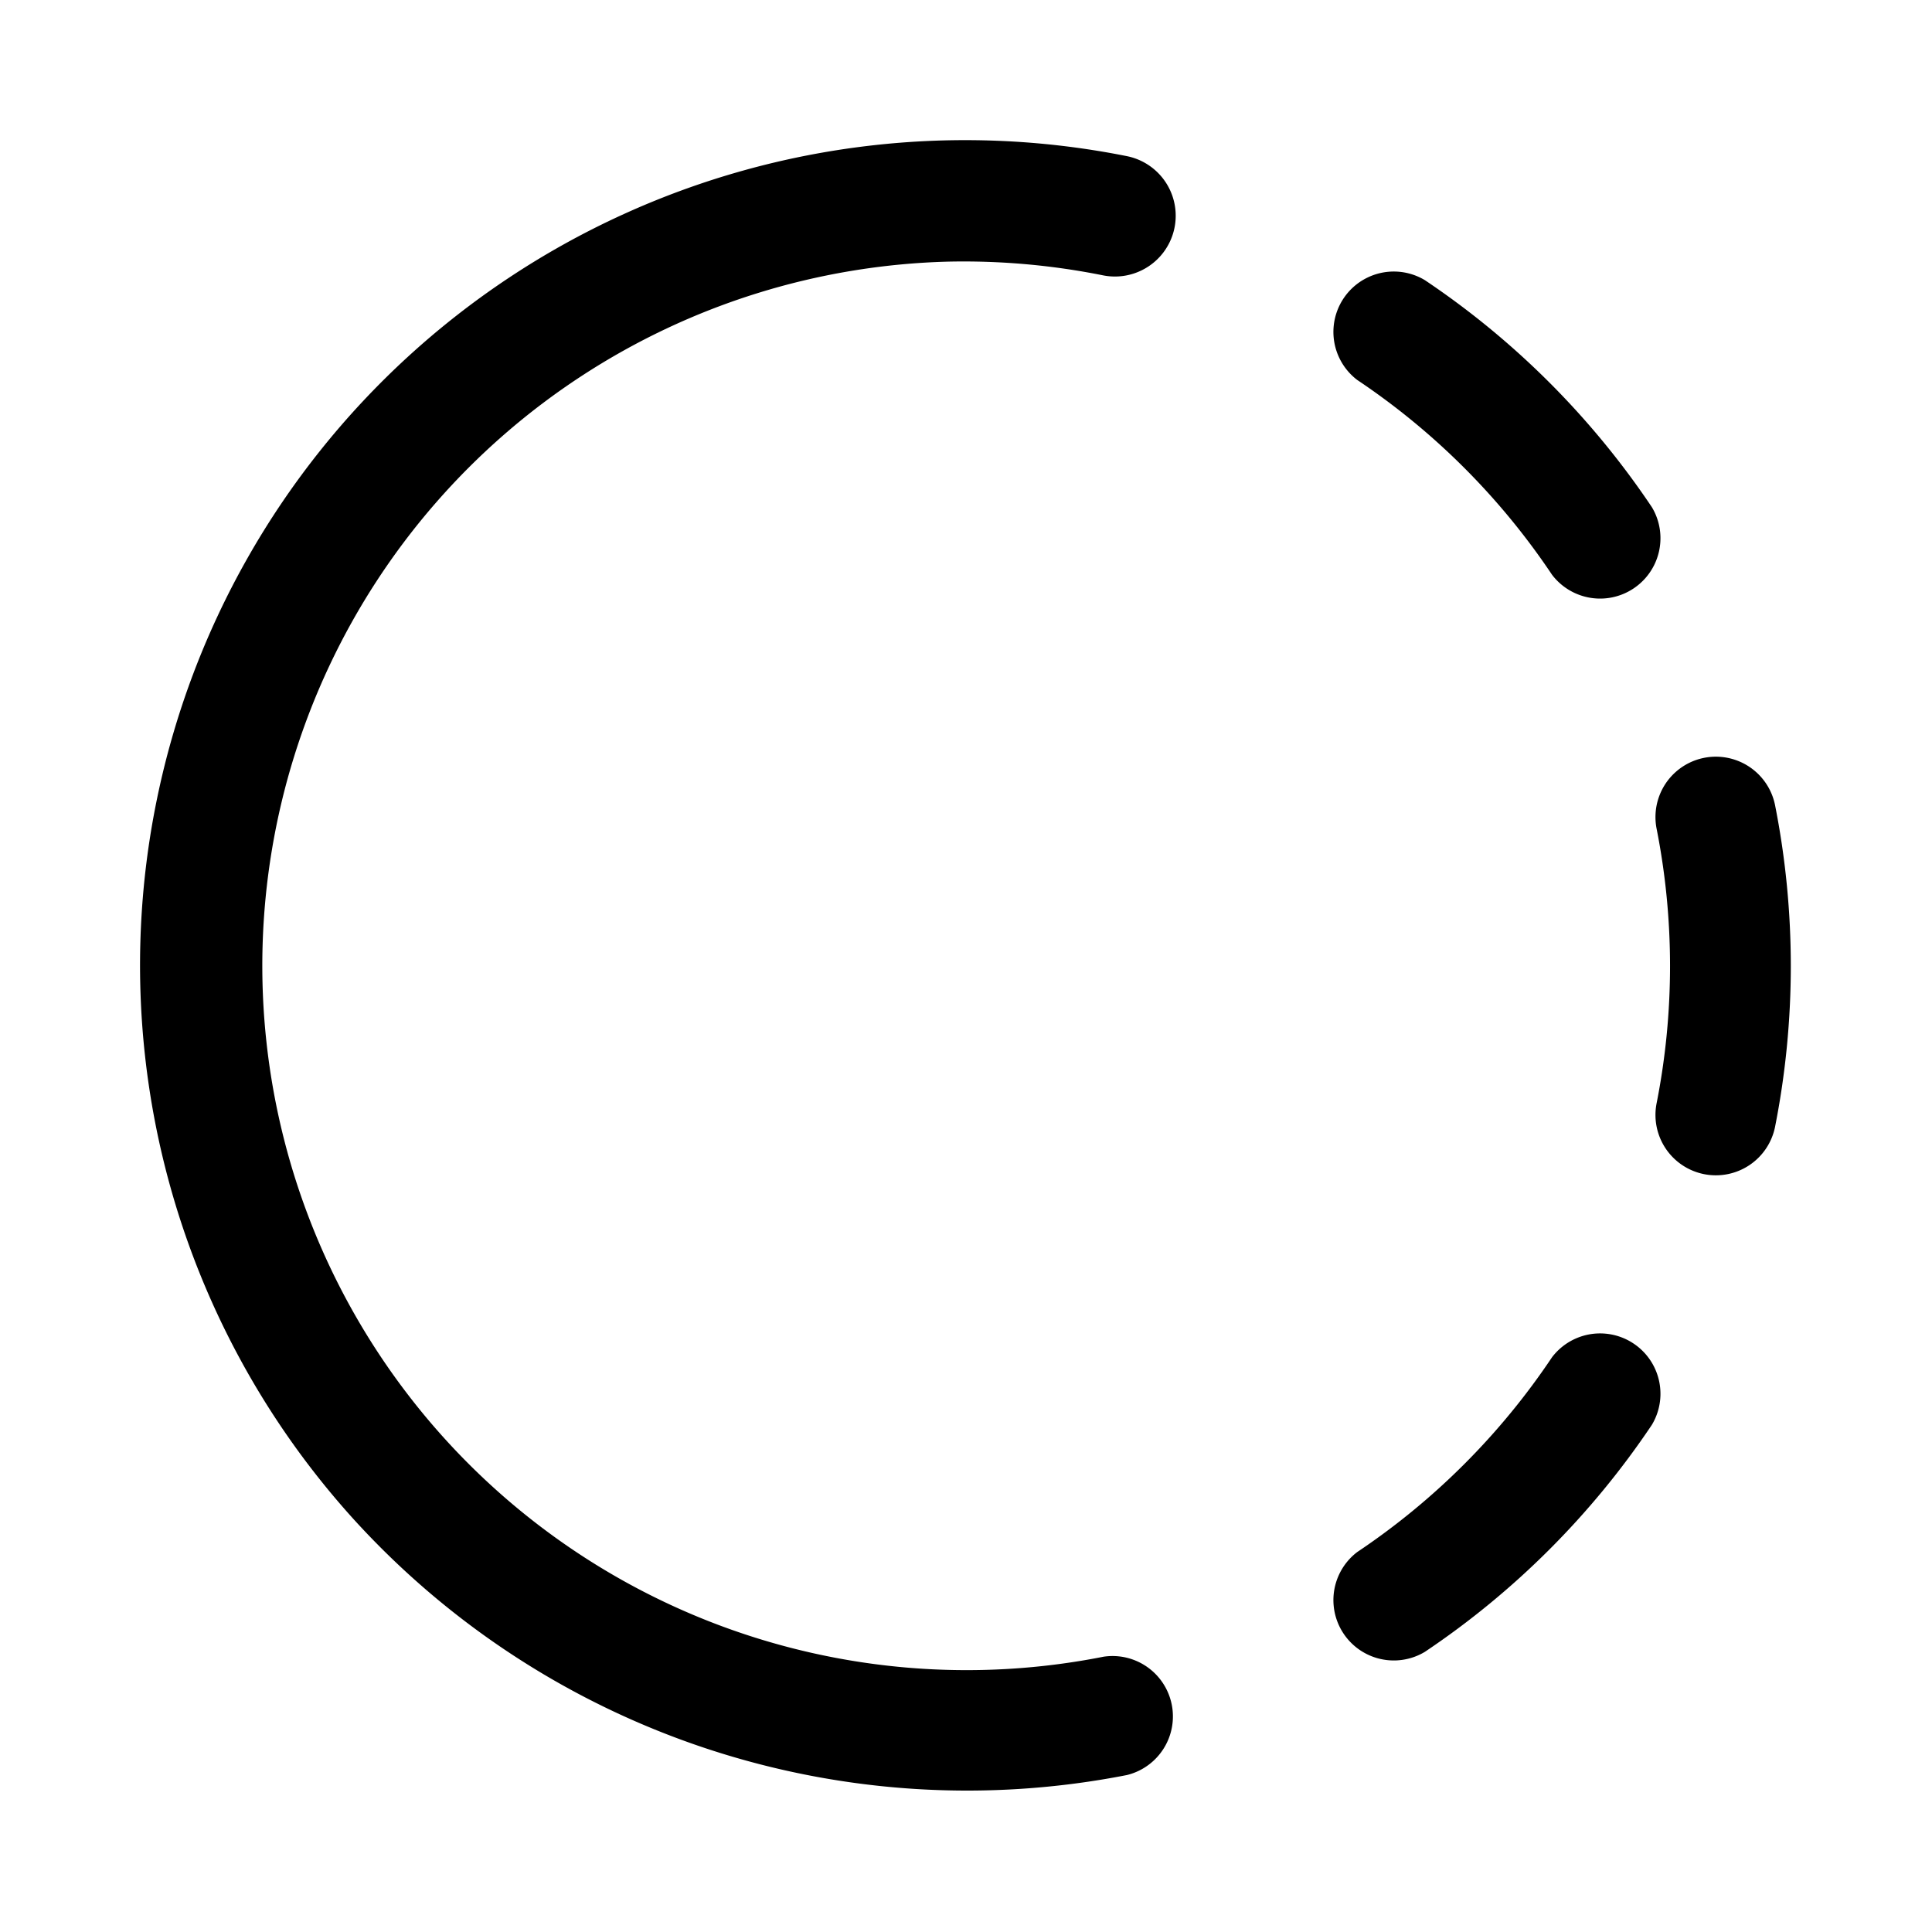 <svg width="24" height="24" viewBox="0 0 24 24" xmlns="http://www.w3.org/2000/svg"><path d="M11.78 3.25a8.75 8.75 0 1 0 1.93 17.33.75.75 0 0 1 .29 1.47 10.3 10.3 0 0 1-9.6-3.17A10.25 10.25 0 0 1 14 1.94a.75.75 0 0 1-.3 1.48 8.8 8.8 0 0 0-1.92-.17Zm5.92.23a.75.75 0 0 0-.84 1.24 8.8 8.8 0 0 1 2.42 2.42.75.75 0 0 0 1.24-.84 10.3 10.3 0 0 0-2.82-2.82ZM22.05 10a.75.75 0 1 0-1.47.3 8.8 8.8 0 0 1 0 3.4.75.75 0 0 0 1.47.3 10.3 10.3 0 0 0 0-4Zm-1.53 7.7a.75.75 0 0 0-1.24-.84 8.8 8.8 0 0 1-2.42 2.42.75.75 0 0 0 .84 1.24 10.3 10.3 0 0 0 2.82-2.82Z"/></svg>